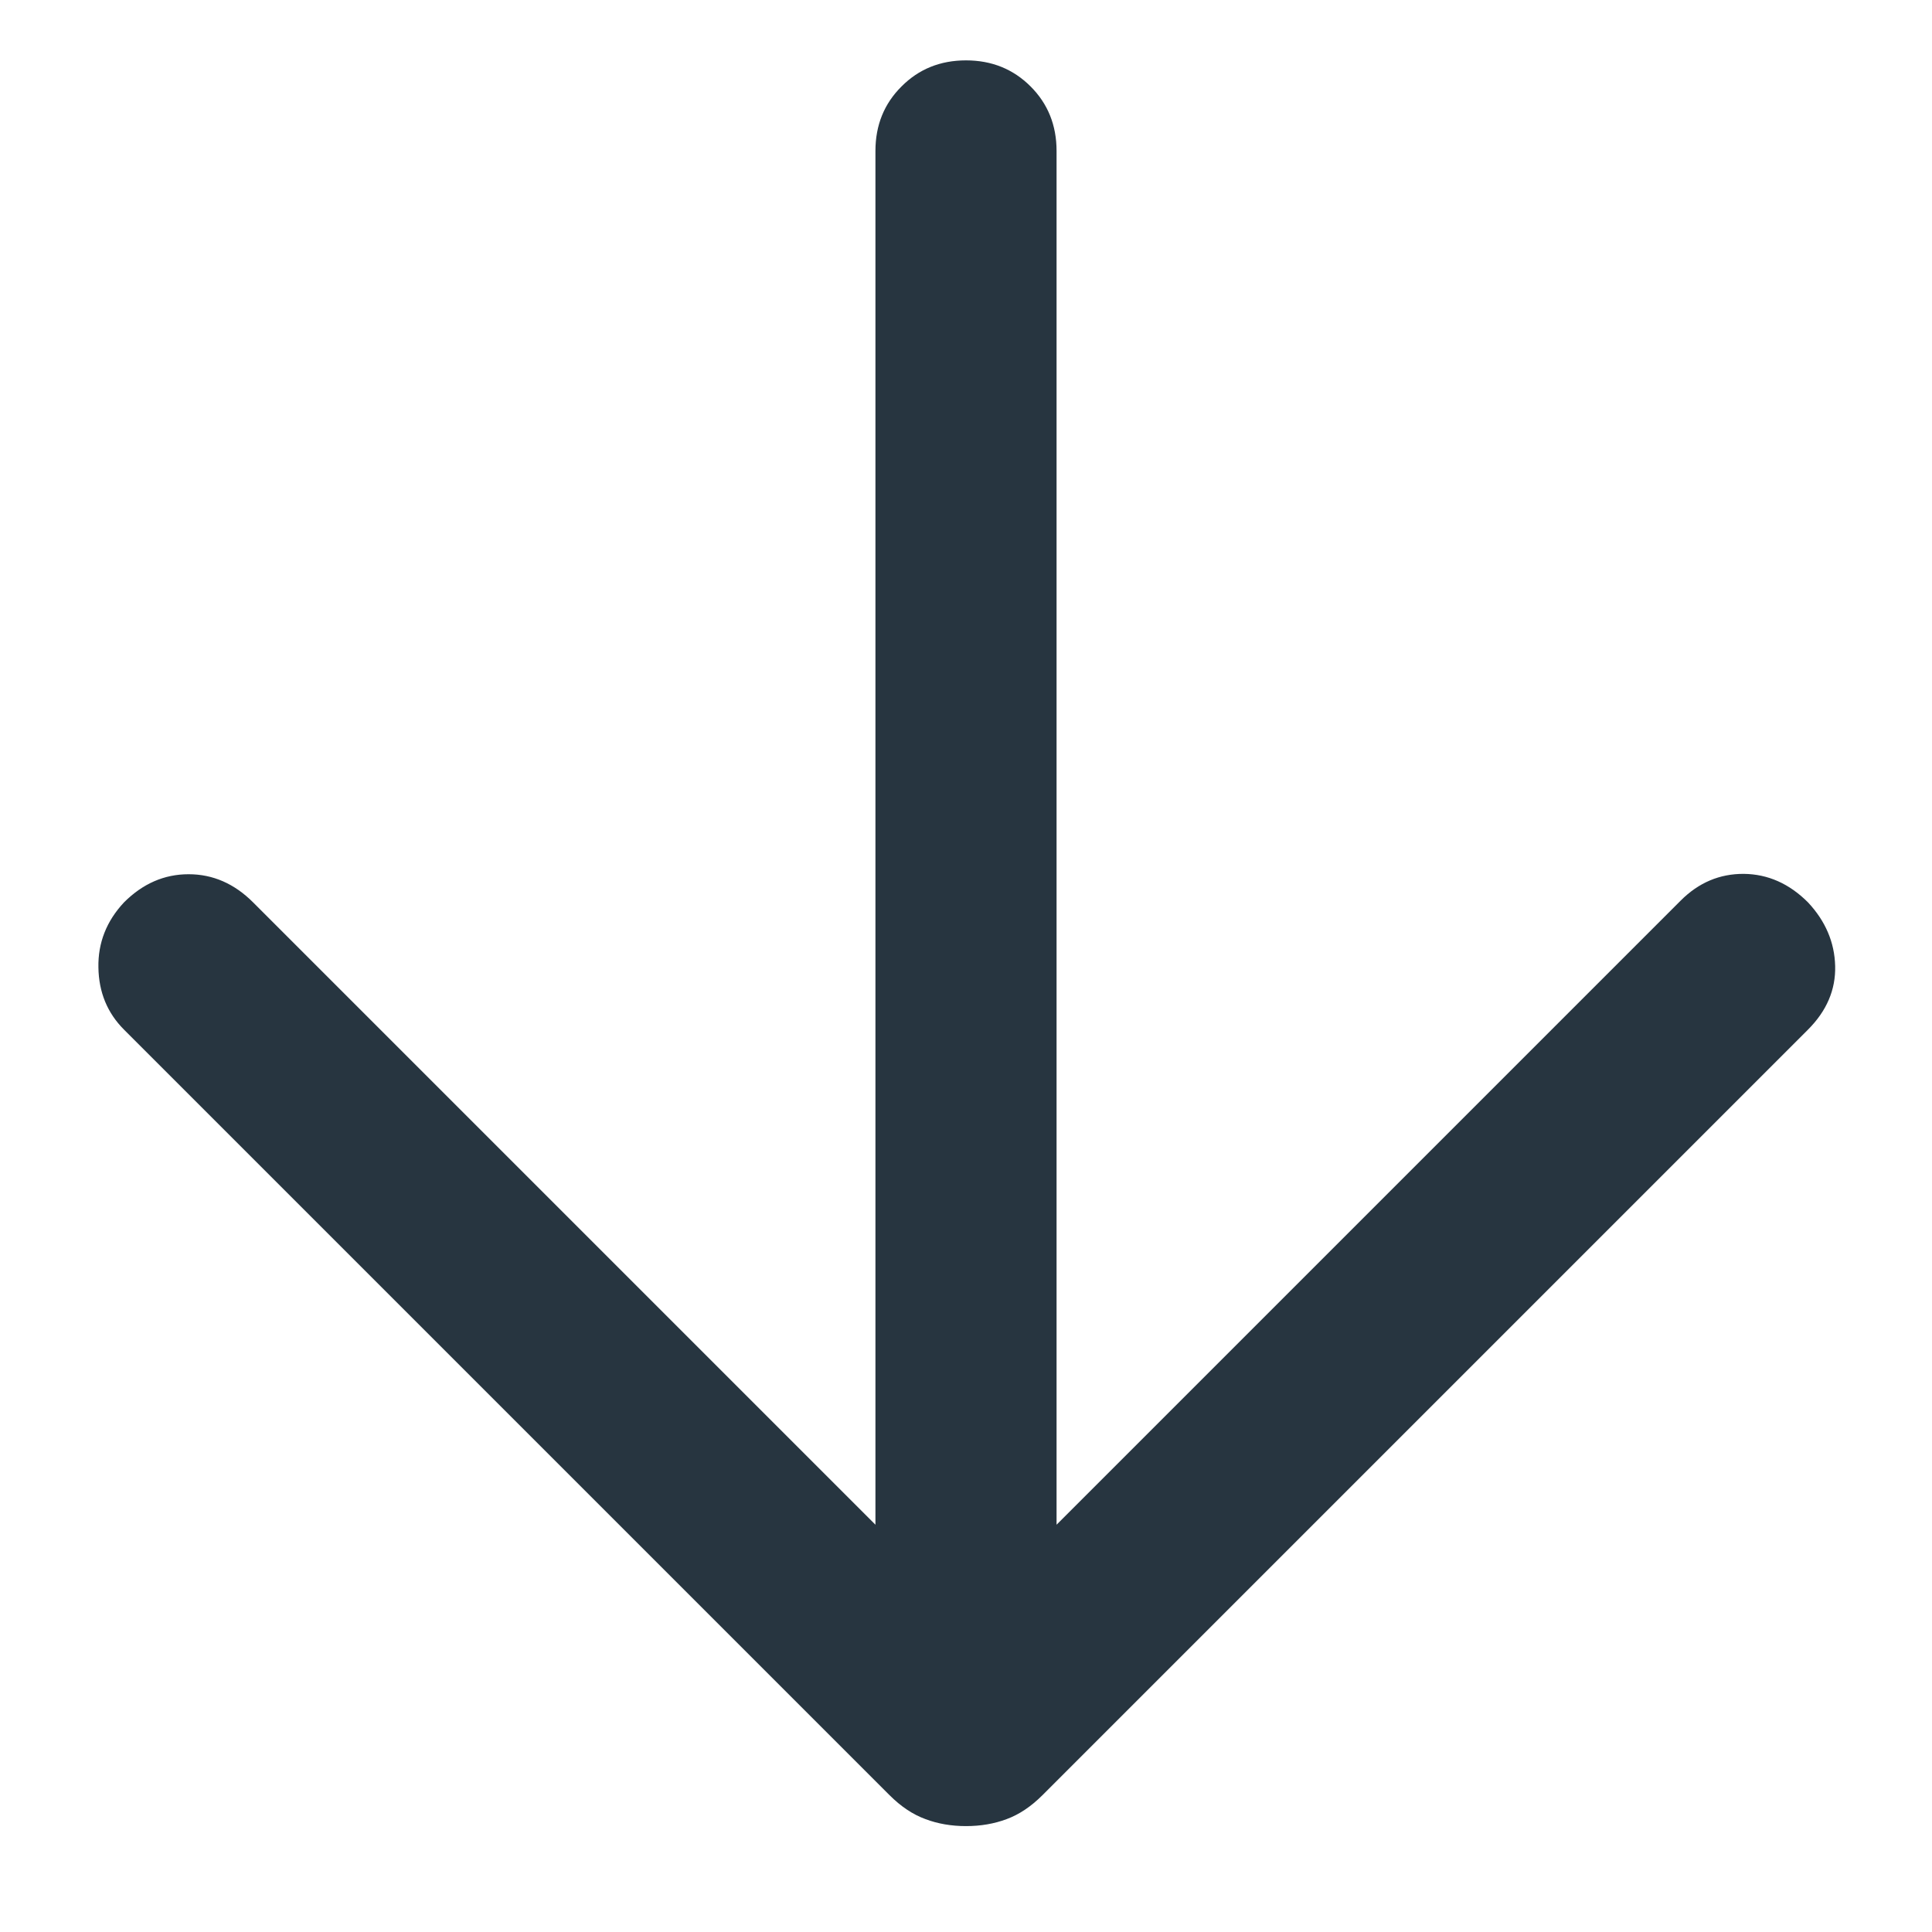 <svg width="16" height="16" viewBox="0 0 16 16" fill="none" xmlns="http://www.w3.org/2000/svg">
<path d="M7.25 12.627V1.25C7.25 1.037 7.322 0.859 7.466 0.716C7.609 0.572 7.787 0.5 8 0.5C8.213 0.5 8.391 0.572 8.535 0.716C8.678 0.859 8.75 1.037 8.75 1.25V12.627L13.919 7.458C14.068 7.309 14.242 7.236 14.441 7.237C14.641 7.239 14.818 7.318 14.973 7.473C15.118 7.628 15.193 7.804 15.198 8C15.203 8.196 15.128 8.372 14.973 8.527L8.633 14.867C8.539 14.961 8.44 15.027 8.337 15.065C8.233 15.104 8.121 15.123 8 15.123C7.88 15.123 7.767 15.104 7.664 15.065C7.56 15.027 7.461 14.961 7.367 14.867L1.027 8.527C0.889 8.389 0.818 8.217 0.815 8.012C0.811 7.808 0.882 7.628 1.027 7.473C1.182 7.318 1.36 7.24 1.562 7.24C1.763 7.24 1.941 7.318 2.096 7.473L7.25 12.627Z" fill="#273540"/>
</svg>
